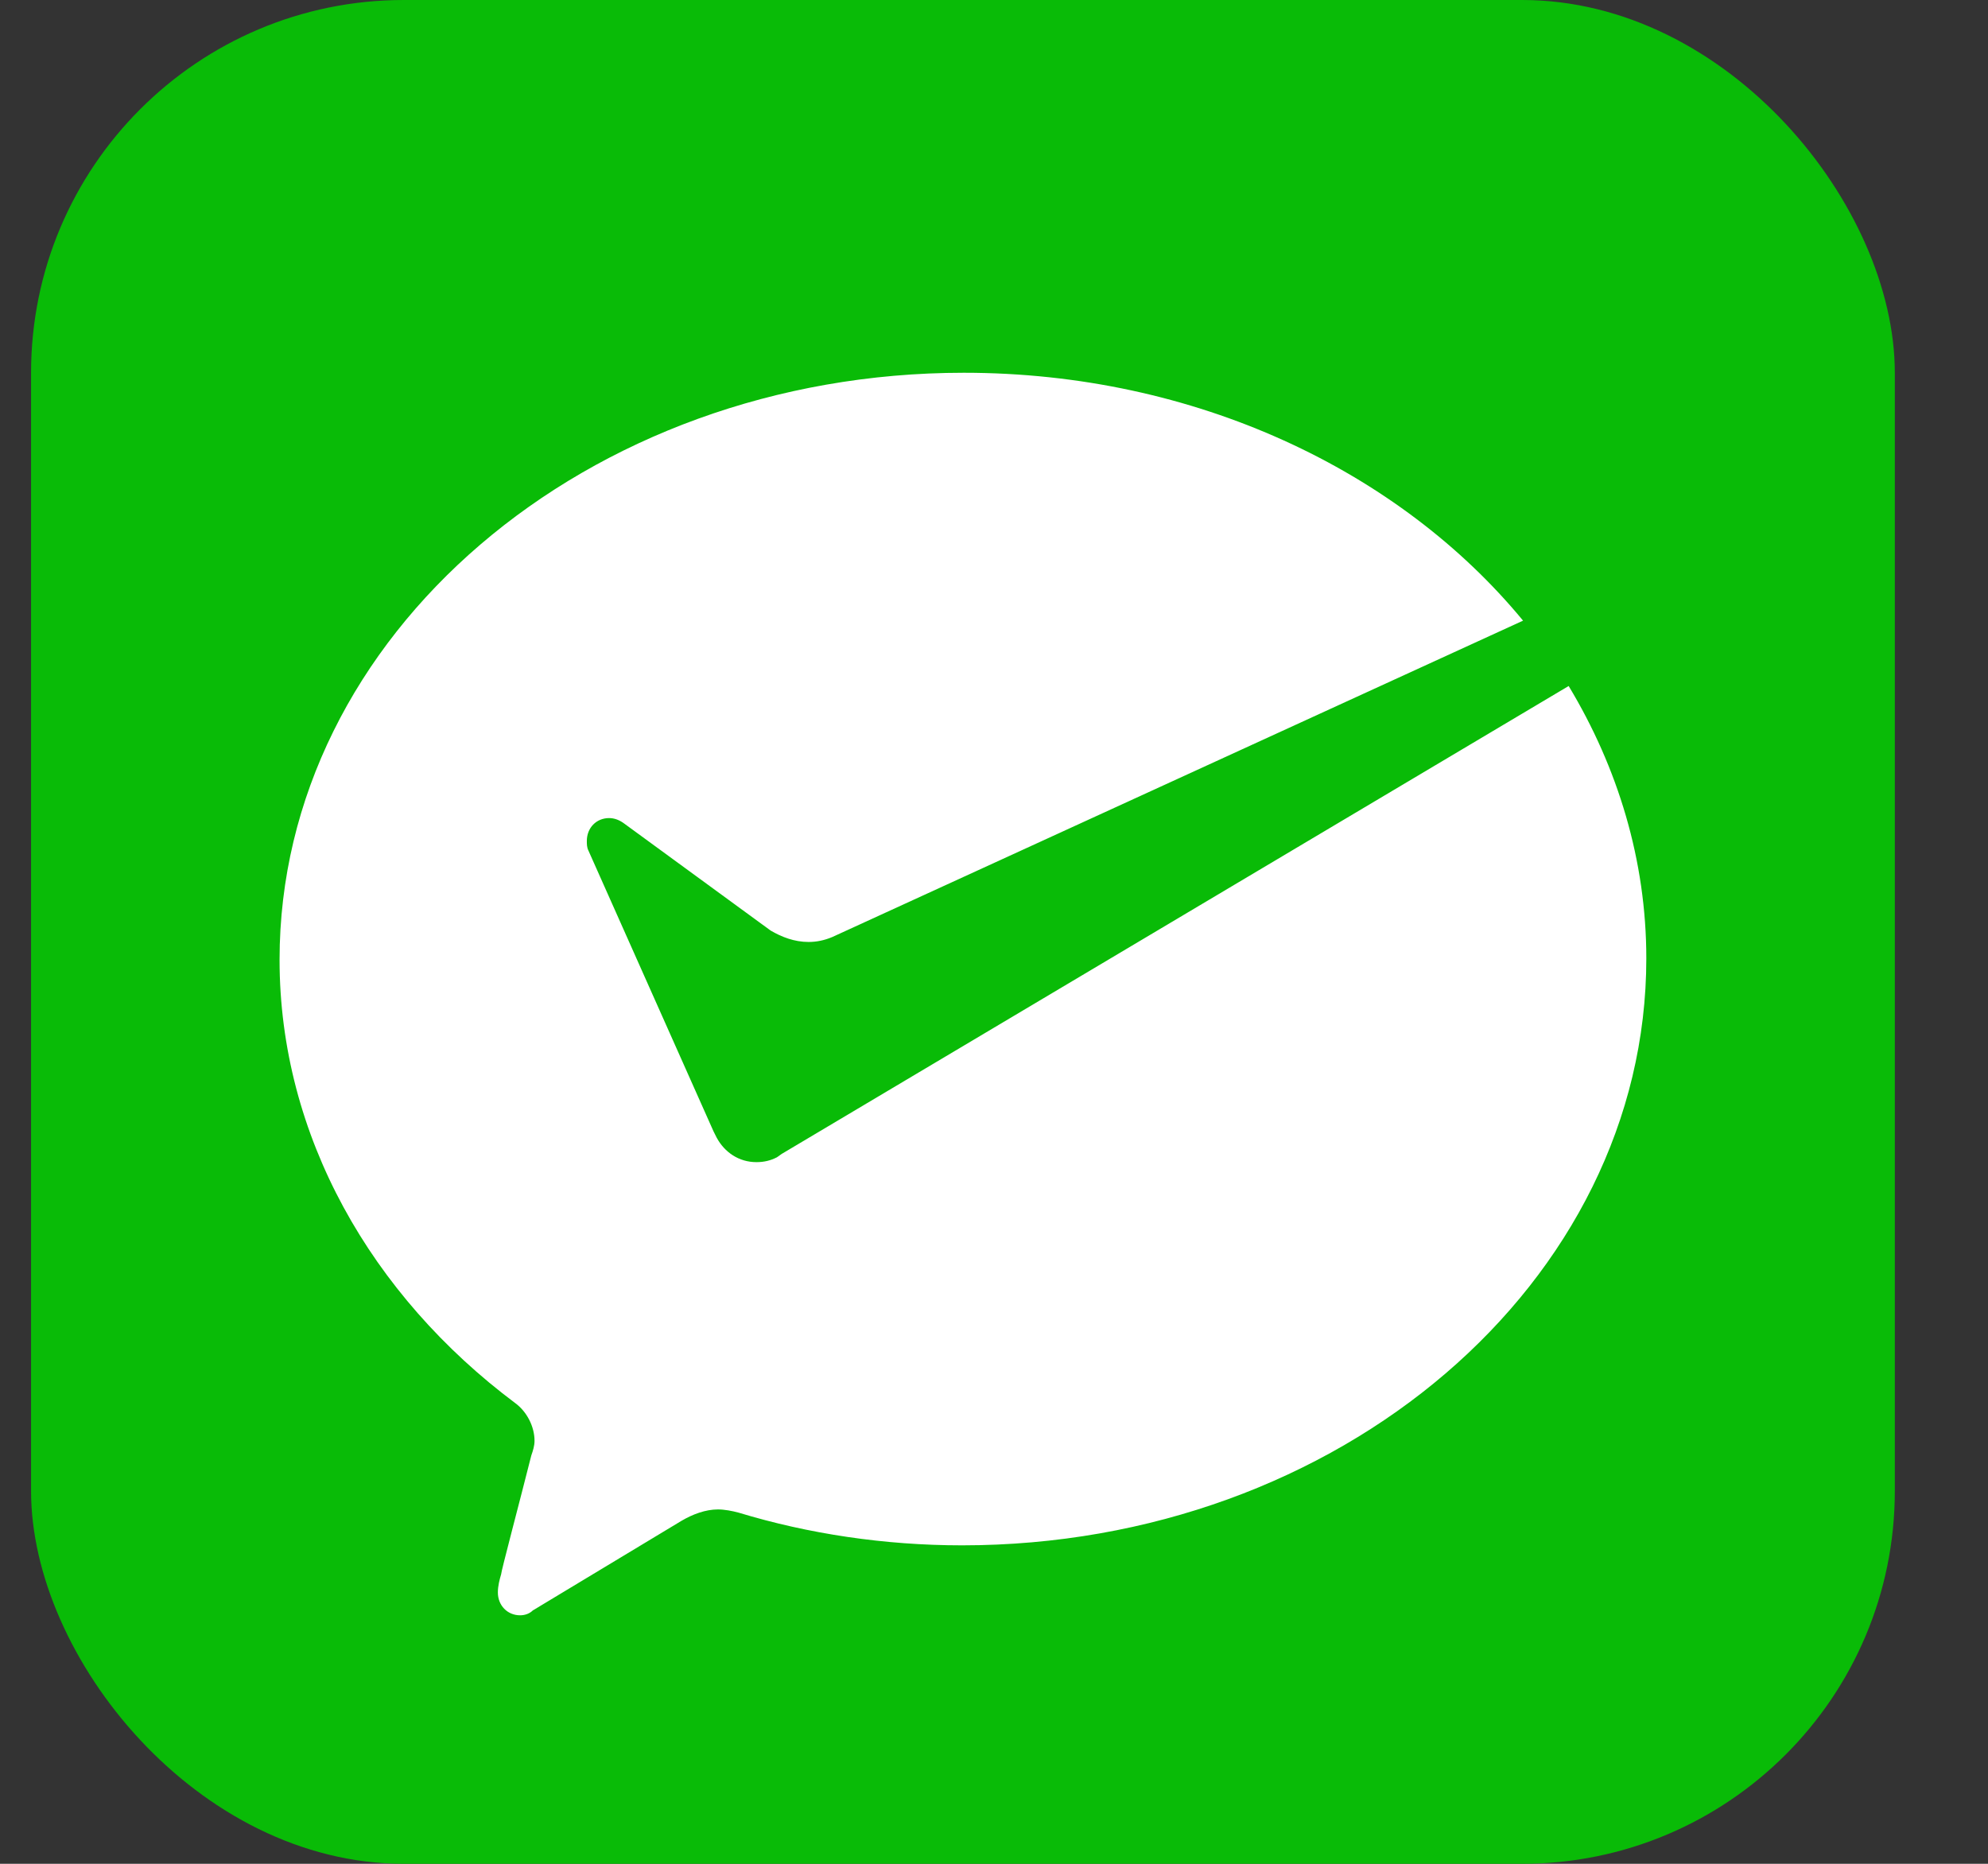 <?xml version="1.0" encoding="UTF-8"?>
<svg width="16px" height="15px" viewBox="0 0 16 15" version="1.1" xmlns="http://www.w3.org/2000/svg" xmlns:xlink="http://www.w3.org/1999/xlink">
    <rect x="0" y="0" width="16" height="15" fill="#333333" stroke="none"/>
    <title>编组 3</title>
    <g id="页面-1" stroke="none" stroke-width="1" fill="none" fill-rule="evenodd">
        <g id="首页自选区（我要买）" transform="translate(-61, -389)">
            <g id="编组-6" transform="translate(12, 294)">
                <g id="微信icon" transform="translate(49.25, 95)">
                    <rect id="矩形" fill="#09BB07" x="0" y="0" width="15" height="15" rx="3"></rect>
                    <g id="weixinzhifu" transform="translate(2, 3)" fill="#FFFFFF" fill-rule="nonzero">
                        <path d="M4.003,6.314 C3.952,6.34 3.9,6.353 3.838,6.353 C3.697,6.353 3.582,6.274 3.518,6.156 L3.492,6.104 L2.486,3.846 C2.473,3.82 2.473,3.794 2.473,3.768 C2.473,3.662 2.55,3.584 2.652,3.584 C2.69,3.584 2.728,3.596 2.767,3.623 L3.952,4.489 C4.041,4.541 4.143,4.581 4.258,4.581 C4.322,4.581 4.385,4.568 4.449,4.541 L10.008,1.995 C9.013,0.788 7.369,0 5.507,0 C2.473,0 0,2.113 0,4.724 C0,6.141 0.739,7.427 1.899,8.294 C1.988,8.36 2.052,8.478 2.052,8.596 C2.052,8.635 2.04,8.674 2.026,8.714 C1.937,9.068 1.783,9.646 1.783,9.671 C1.771,9.711 1.757,9.763 1.757,9.816 C1.757,9.921 1.834,10 1.936,10 C1.974,10 2.012,9.987 2.038,9.961 L3.236,9.239 C3.325,9.187 3.427,9.148 3.529,9.148 C3.58,9.148 3.644,9.16 3.695,9.174 C4.255,9.344 4.868,9.437 5.493,9.437 C8.527,9.437 11,7.323 11,4.713 C11,3.925 10.771,3.178 10.375,2.521 L4.041,6.287 L4.003,6.314 L4.003,6.314 Z" id="路径"></path>
                    </g>
                </g>
            </g>
        </g>
    </g>
</svg>